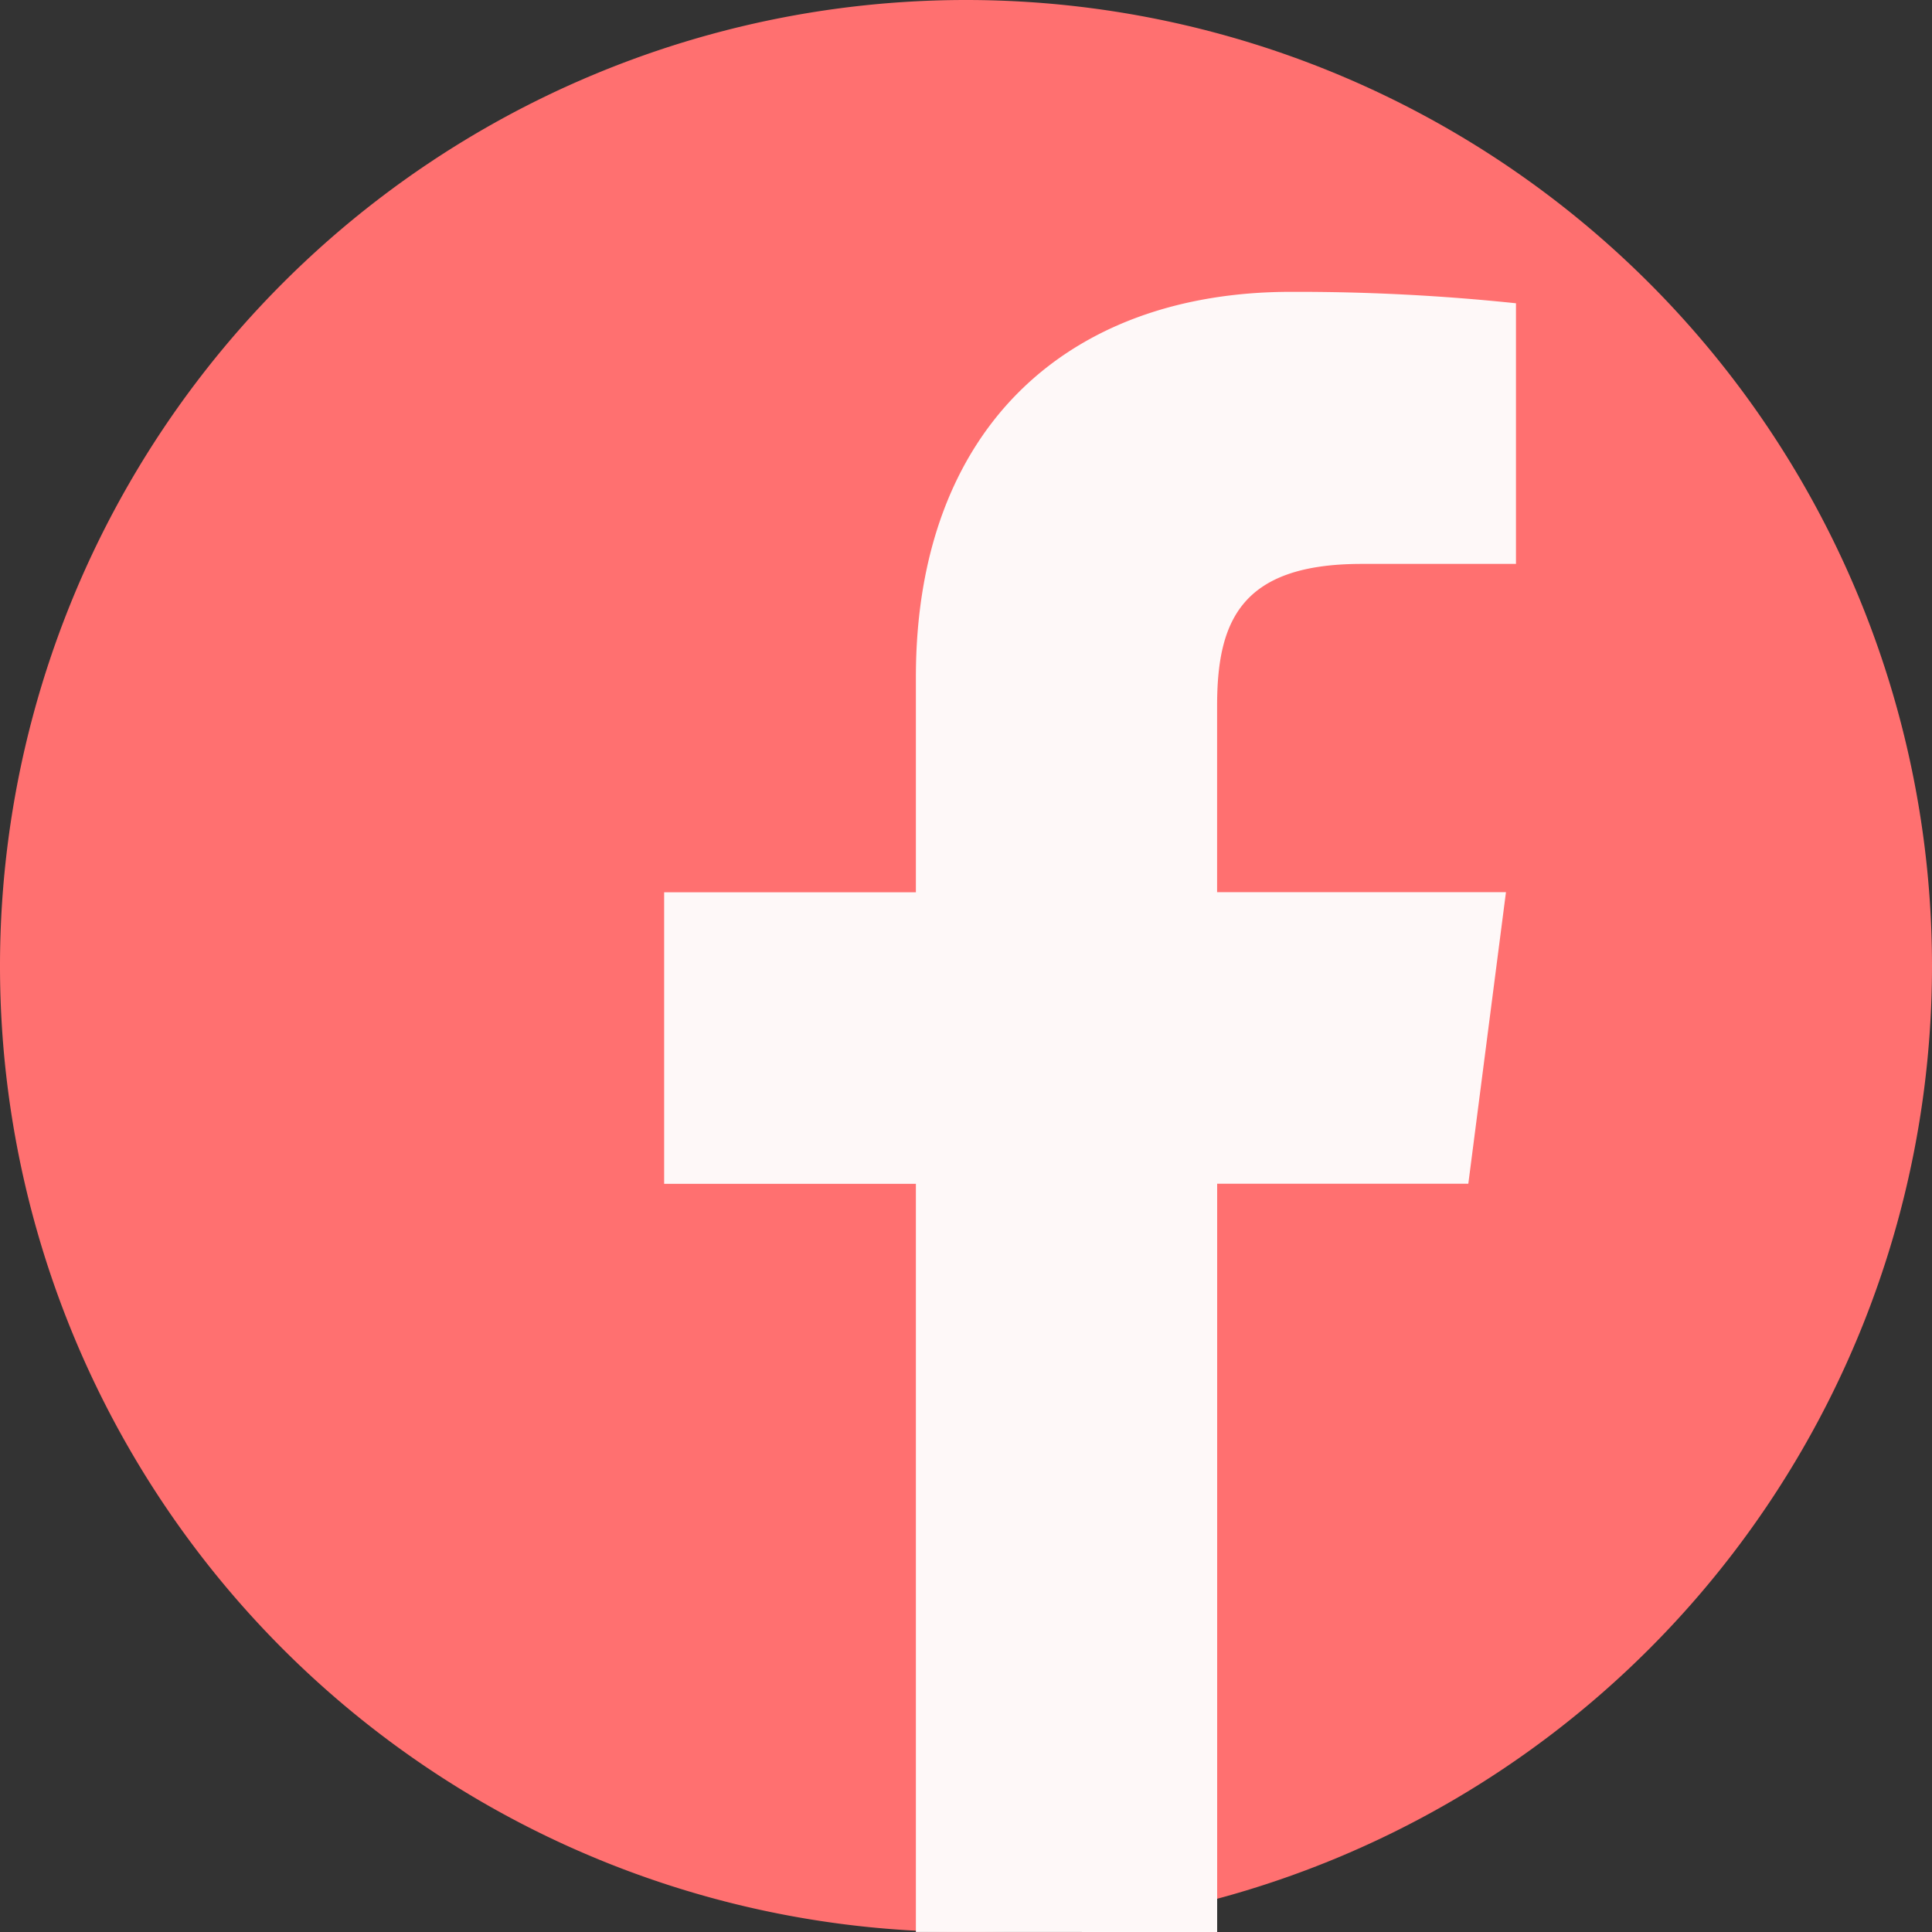 <svg id="facebook_logo" xmlns="http://www.w3.org/2000/svg" width="33" height="33" viewBox="0 0 33 33">
  <rect x="0" y="0" width="33" height="33" fill="#333333" stroke="none"/>
  <path id="Path_7" data-name="Path 7" d="M16.5,33h0A16.5,16.5,0,0,1,0,16.5H0A16.5,16.5,0,0,1,16.5,0h0A16.5,16.5,0,0,1,33,16.5h0A16.5,16.5,0,0,1,16.5,33Z" fill="#ff7070"/>
  <path id="f" d="M353.245,179.114V166.333h4.29l.643-4.98h-4.934v-3.181c0-1.442.4-2.426,2.468-2.426h2.637v-4.452a35.781,35.781,0,0,0-3.845-.195c-3.8,0-6.405,2.32-6.405,6.583v3.673h-4.3v4.98h4.3v12.778Z" transform="translate(-332.455 -146.114)" fill="#fef8f8"/>
</svg>
